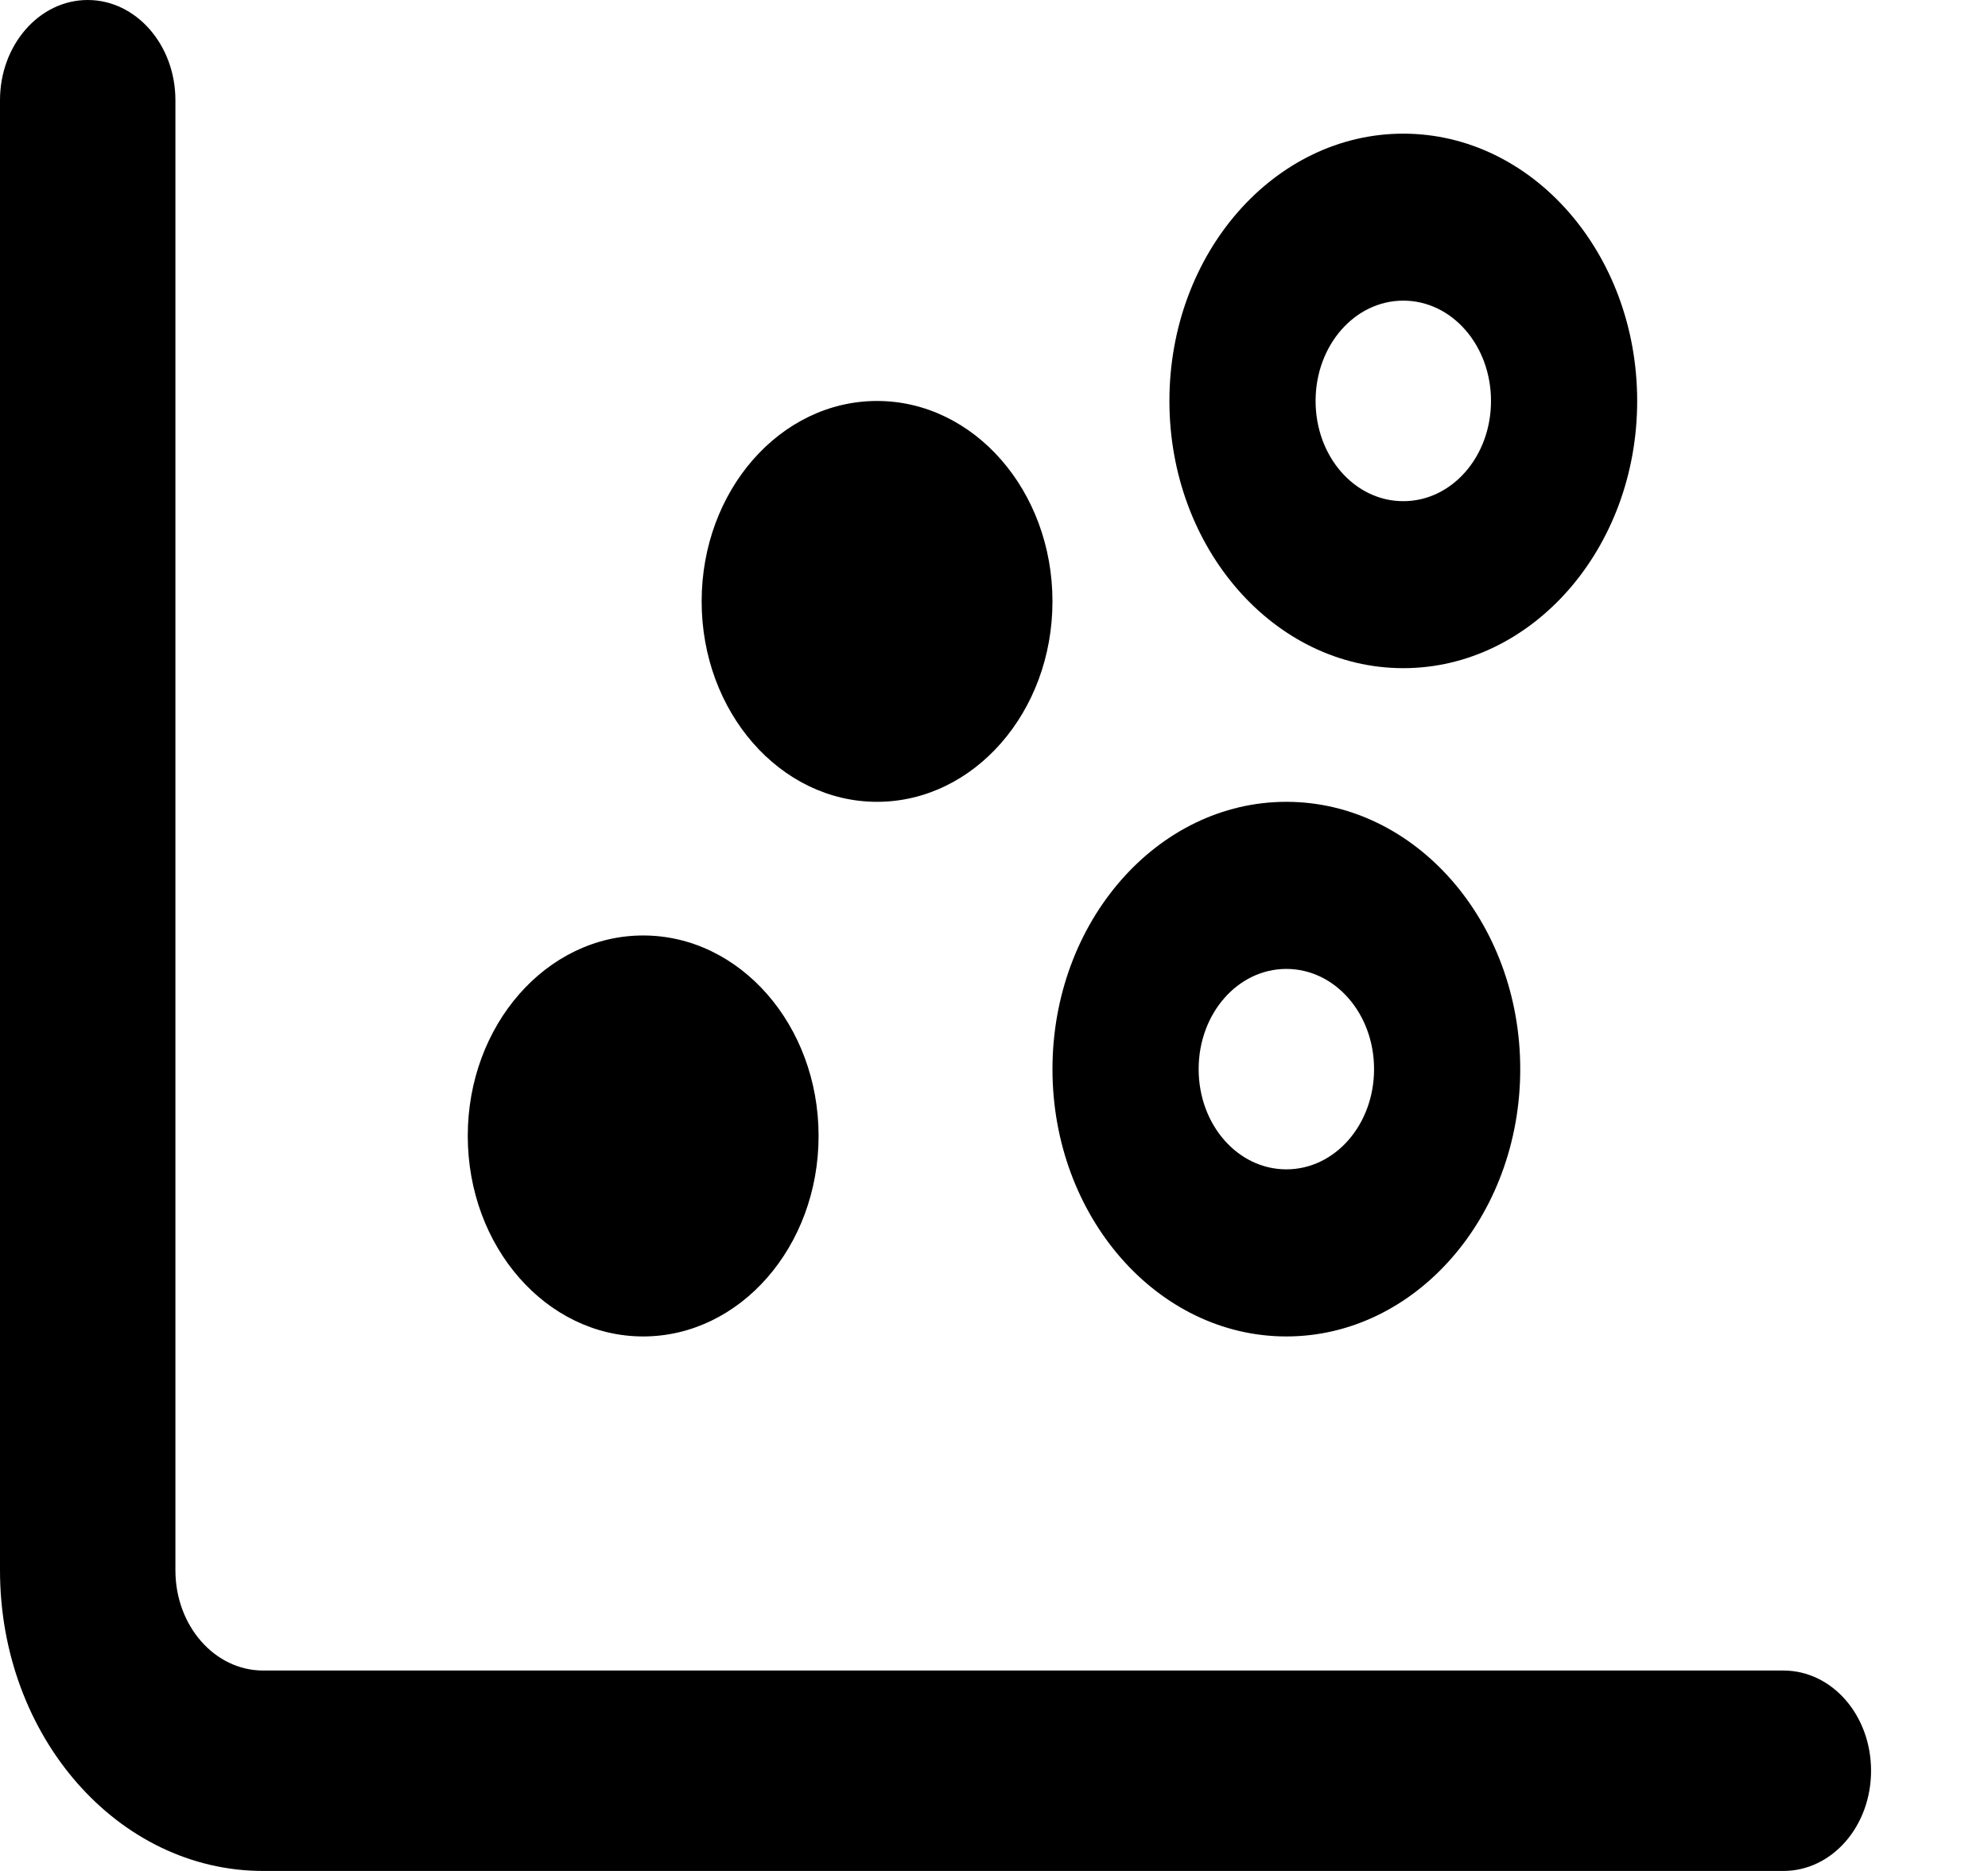<svg viewBox="0 0 17 16" xmlns="http://www.w3.org/2000/svg"><path d="M0.75 0C1.164 0 1.5 0.384 1.5 0.857V13.429C1.5 13.904 1.836 14.286 2.25 14.286H15.25C15.666 14.286 16 14.668 16 15.143C16 15.618 15.666 16 15.25 16H2.25C1.008 16 0 14.85 0 13.429V0.857C0 0.384 0.336 0 0.75 0ZM4 9.714C4 8.768 4.672 8 5.5 8C6.328 8 7 8.768 7 9.714C7 10.661 6.328 11.429 5.5 11.429C4.672 11.429 4 10.661 4 9.714ZM13 9.143C13 10.404 12.103 11.429 11 11.429C9.897 11.429 9 10.404 9 9.143C9 7.882 9.897 6.857 11 6.857C12.103 6.857 13 7.882 13 9.143ZM11 8.286C10.584 8.286 10.25 8.668 10.25 9.143C10.25 9.618 10.584 10 11 10C11.416 10 11.75 9.618 11.75 9.143C11.75 8.668 11.416 8.286 11 8.286ZM6 5.143C6 4.196 6.672 3.429 7.5 3.429C8.328 3.429 9 4.196 9 5.143C9 6.089 8.328 6.857 7.5 6.857C6.672 6.857 6 6.089 6 5.143ZM14 3.429C14 4.689 13.103 5.714 12 5.714C10.897 5.714 10 4.689 10 3.429C10 2.166 10.897 1.143 12 1.143C13.103 1.143 14 2.166 14 3.429ZM12 2.571C11.584 2.571 11.25 2.954 11.25 3.429C11.25 3.904 11.584 4.286 12 4.286C12.416 4.286 12.75 3.904 12.75 3.429C12.75 2.954 12.416 2.571 12 2.571Z"/></svg>